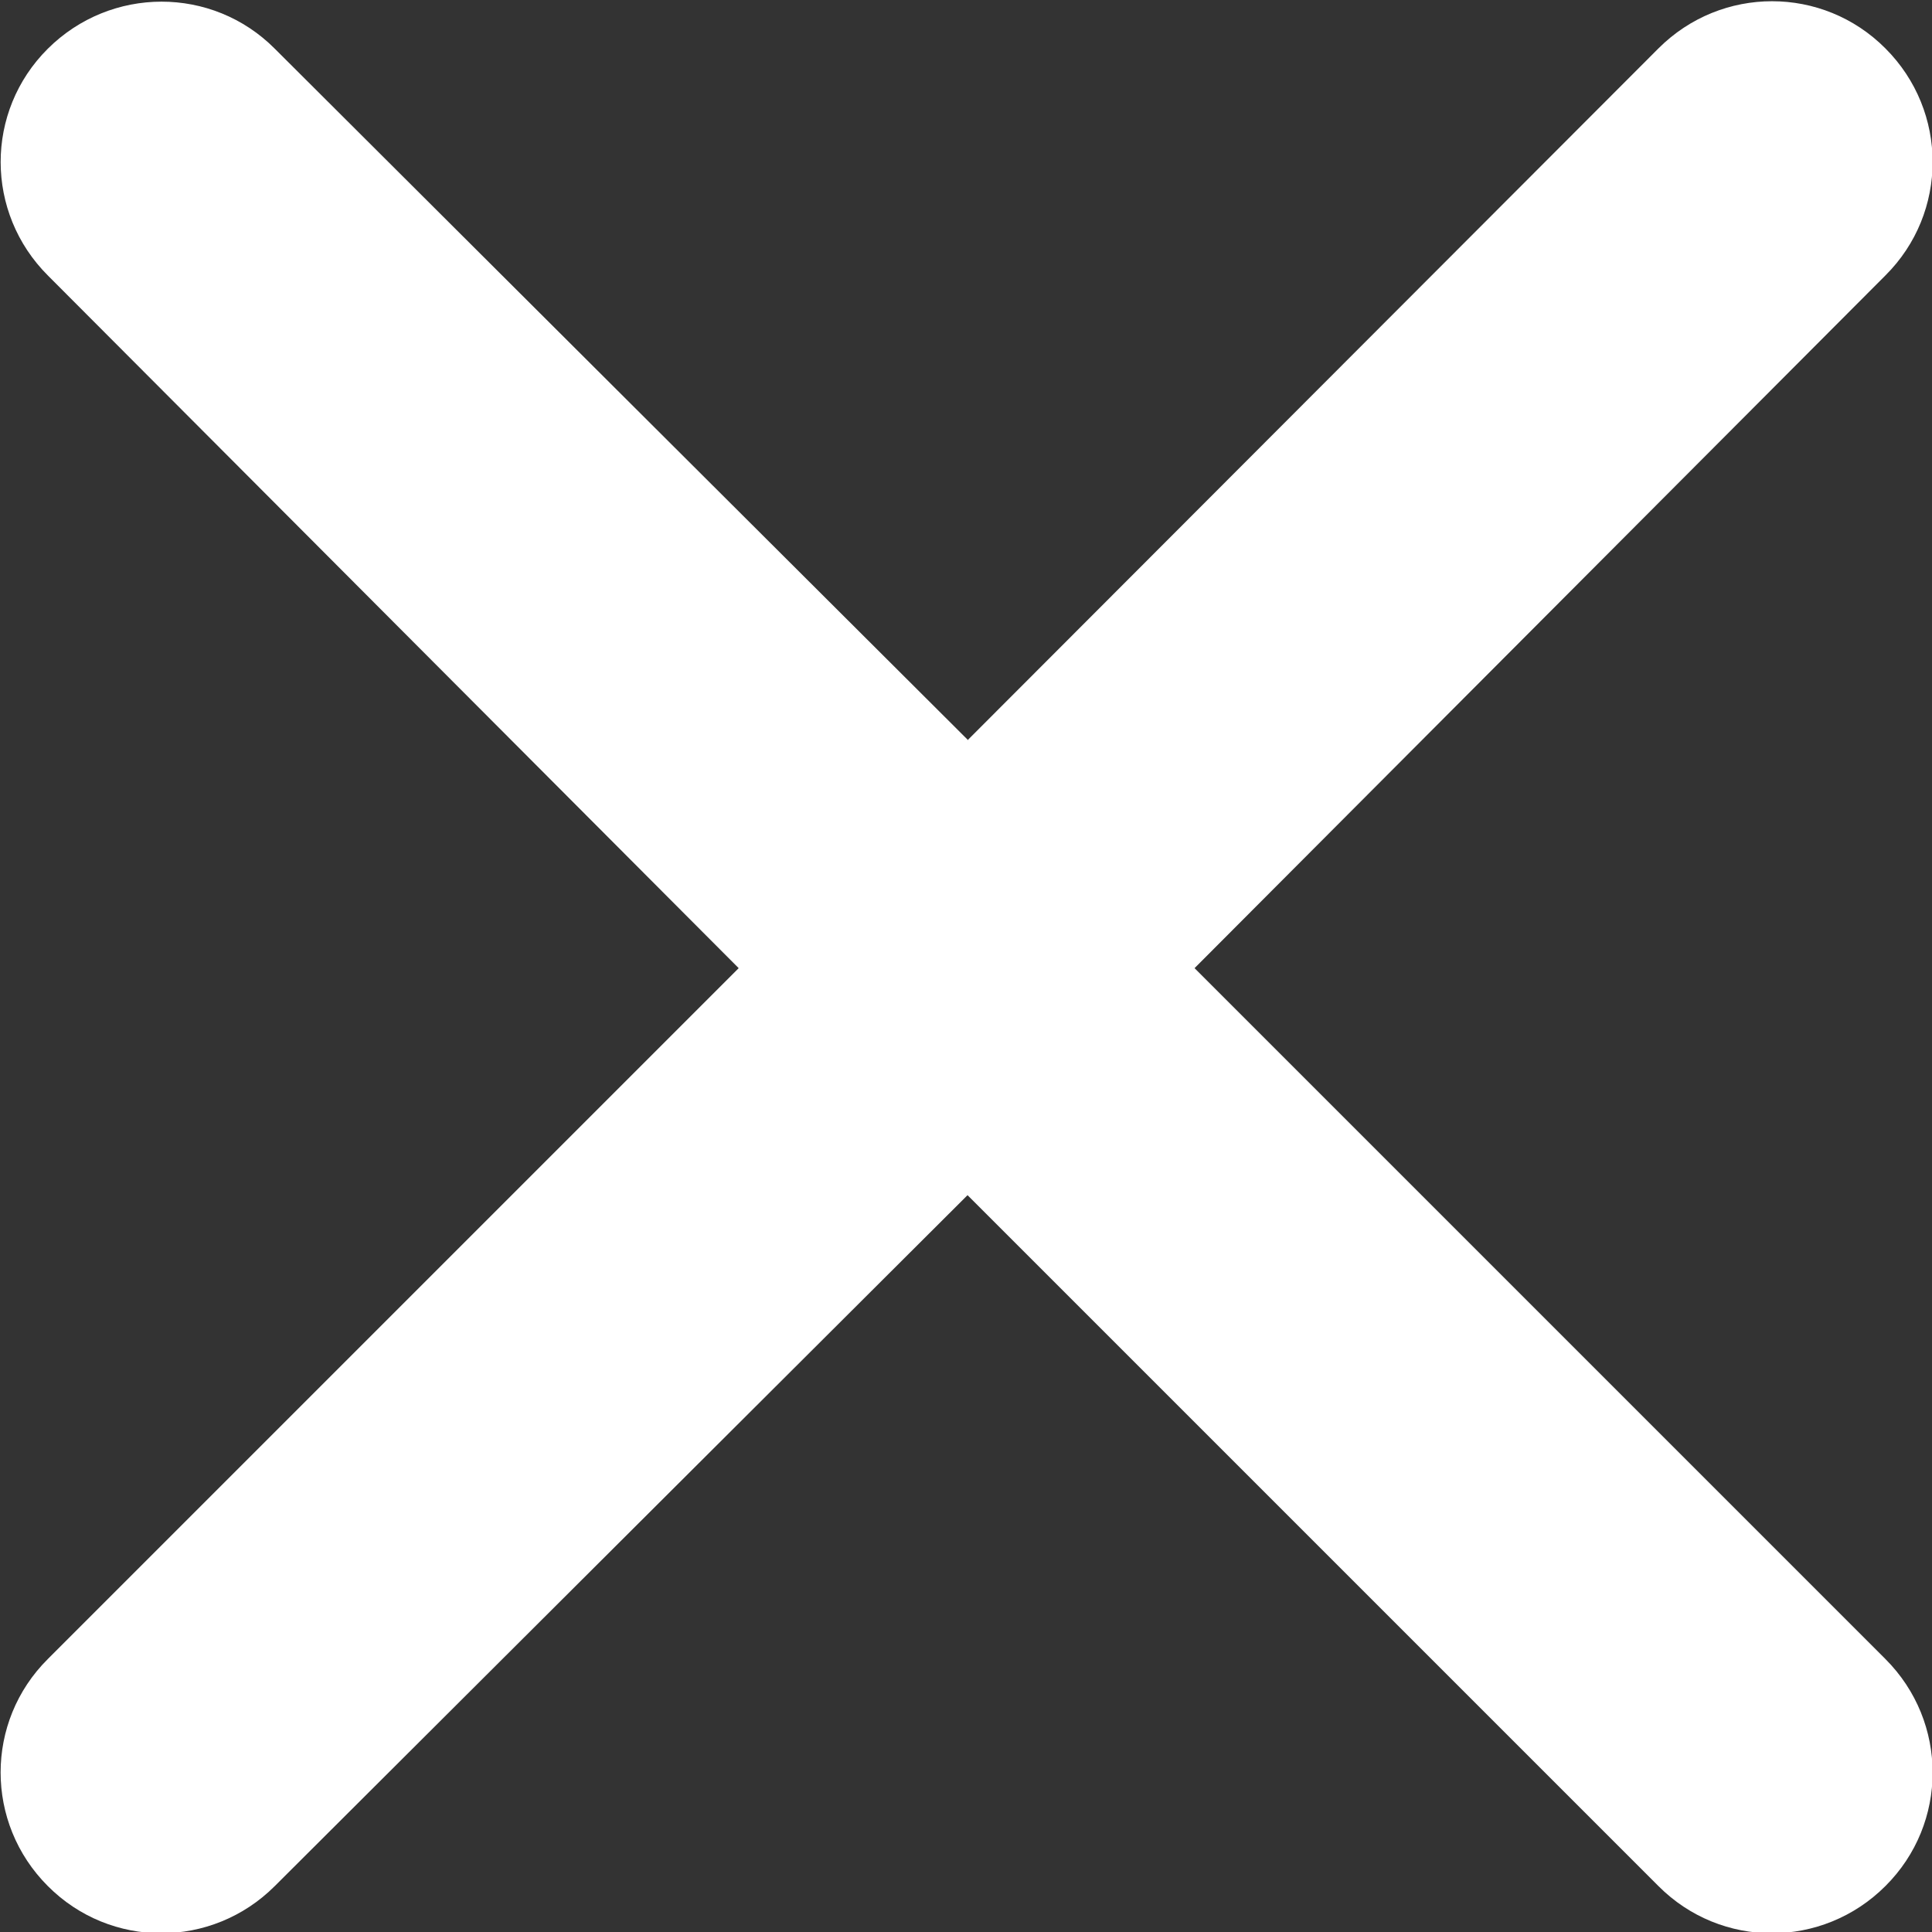 <?xml version="1.0" encoding="UTF-8"?>
<svg xmlns="http://www.w3.org/2000/svg" version="1.1" viewBox="0 0 626.4 626.4" fill="#fff">
  <rect x="0" y="0" width="626.4" height="626.4" fill="#333333" stroke="none"/>
  <!-- Generator: Adobe Illustrator 28.7.1, SVG Export Plug-In . SVG Version: 1.2.0 Build 142)  -->
  <g>
    <g id="katman_1">
      <path d="M313.7,240L537.7,15.7c20.4-20.4,53.3-20.4,73.6,0,20.4,20.4,20.4,53.3,0,73.6l-224,224.6,224,224c20.4,20.4,20.4,53.3,0,73.6-20.4,20.4-53.3,20.4-73.6,0l-224-224-224.6,224c-20.4,20.4-53.3,20.4-73.6,0-20.4-20.4-20.4-53.3,0-73.6l224-224L15.6,89.4c-20.5-20.4-20.5-53.3-.1-73.6s53.3-20.4,73.6,0l224.6,224v.2Z"/>
    </g>
  </g>
</svg>